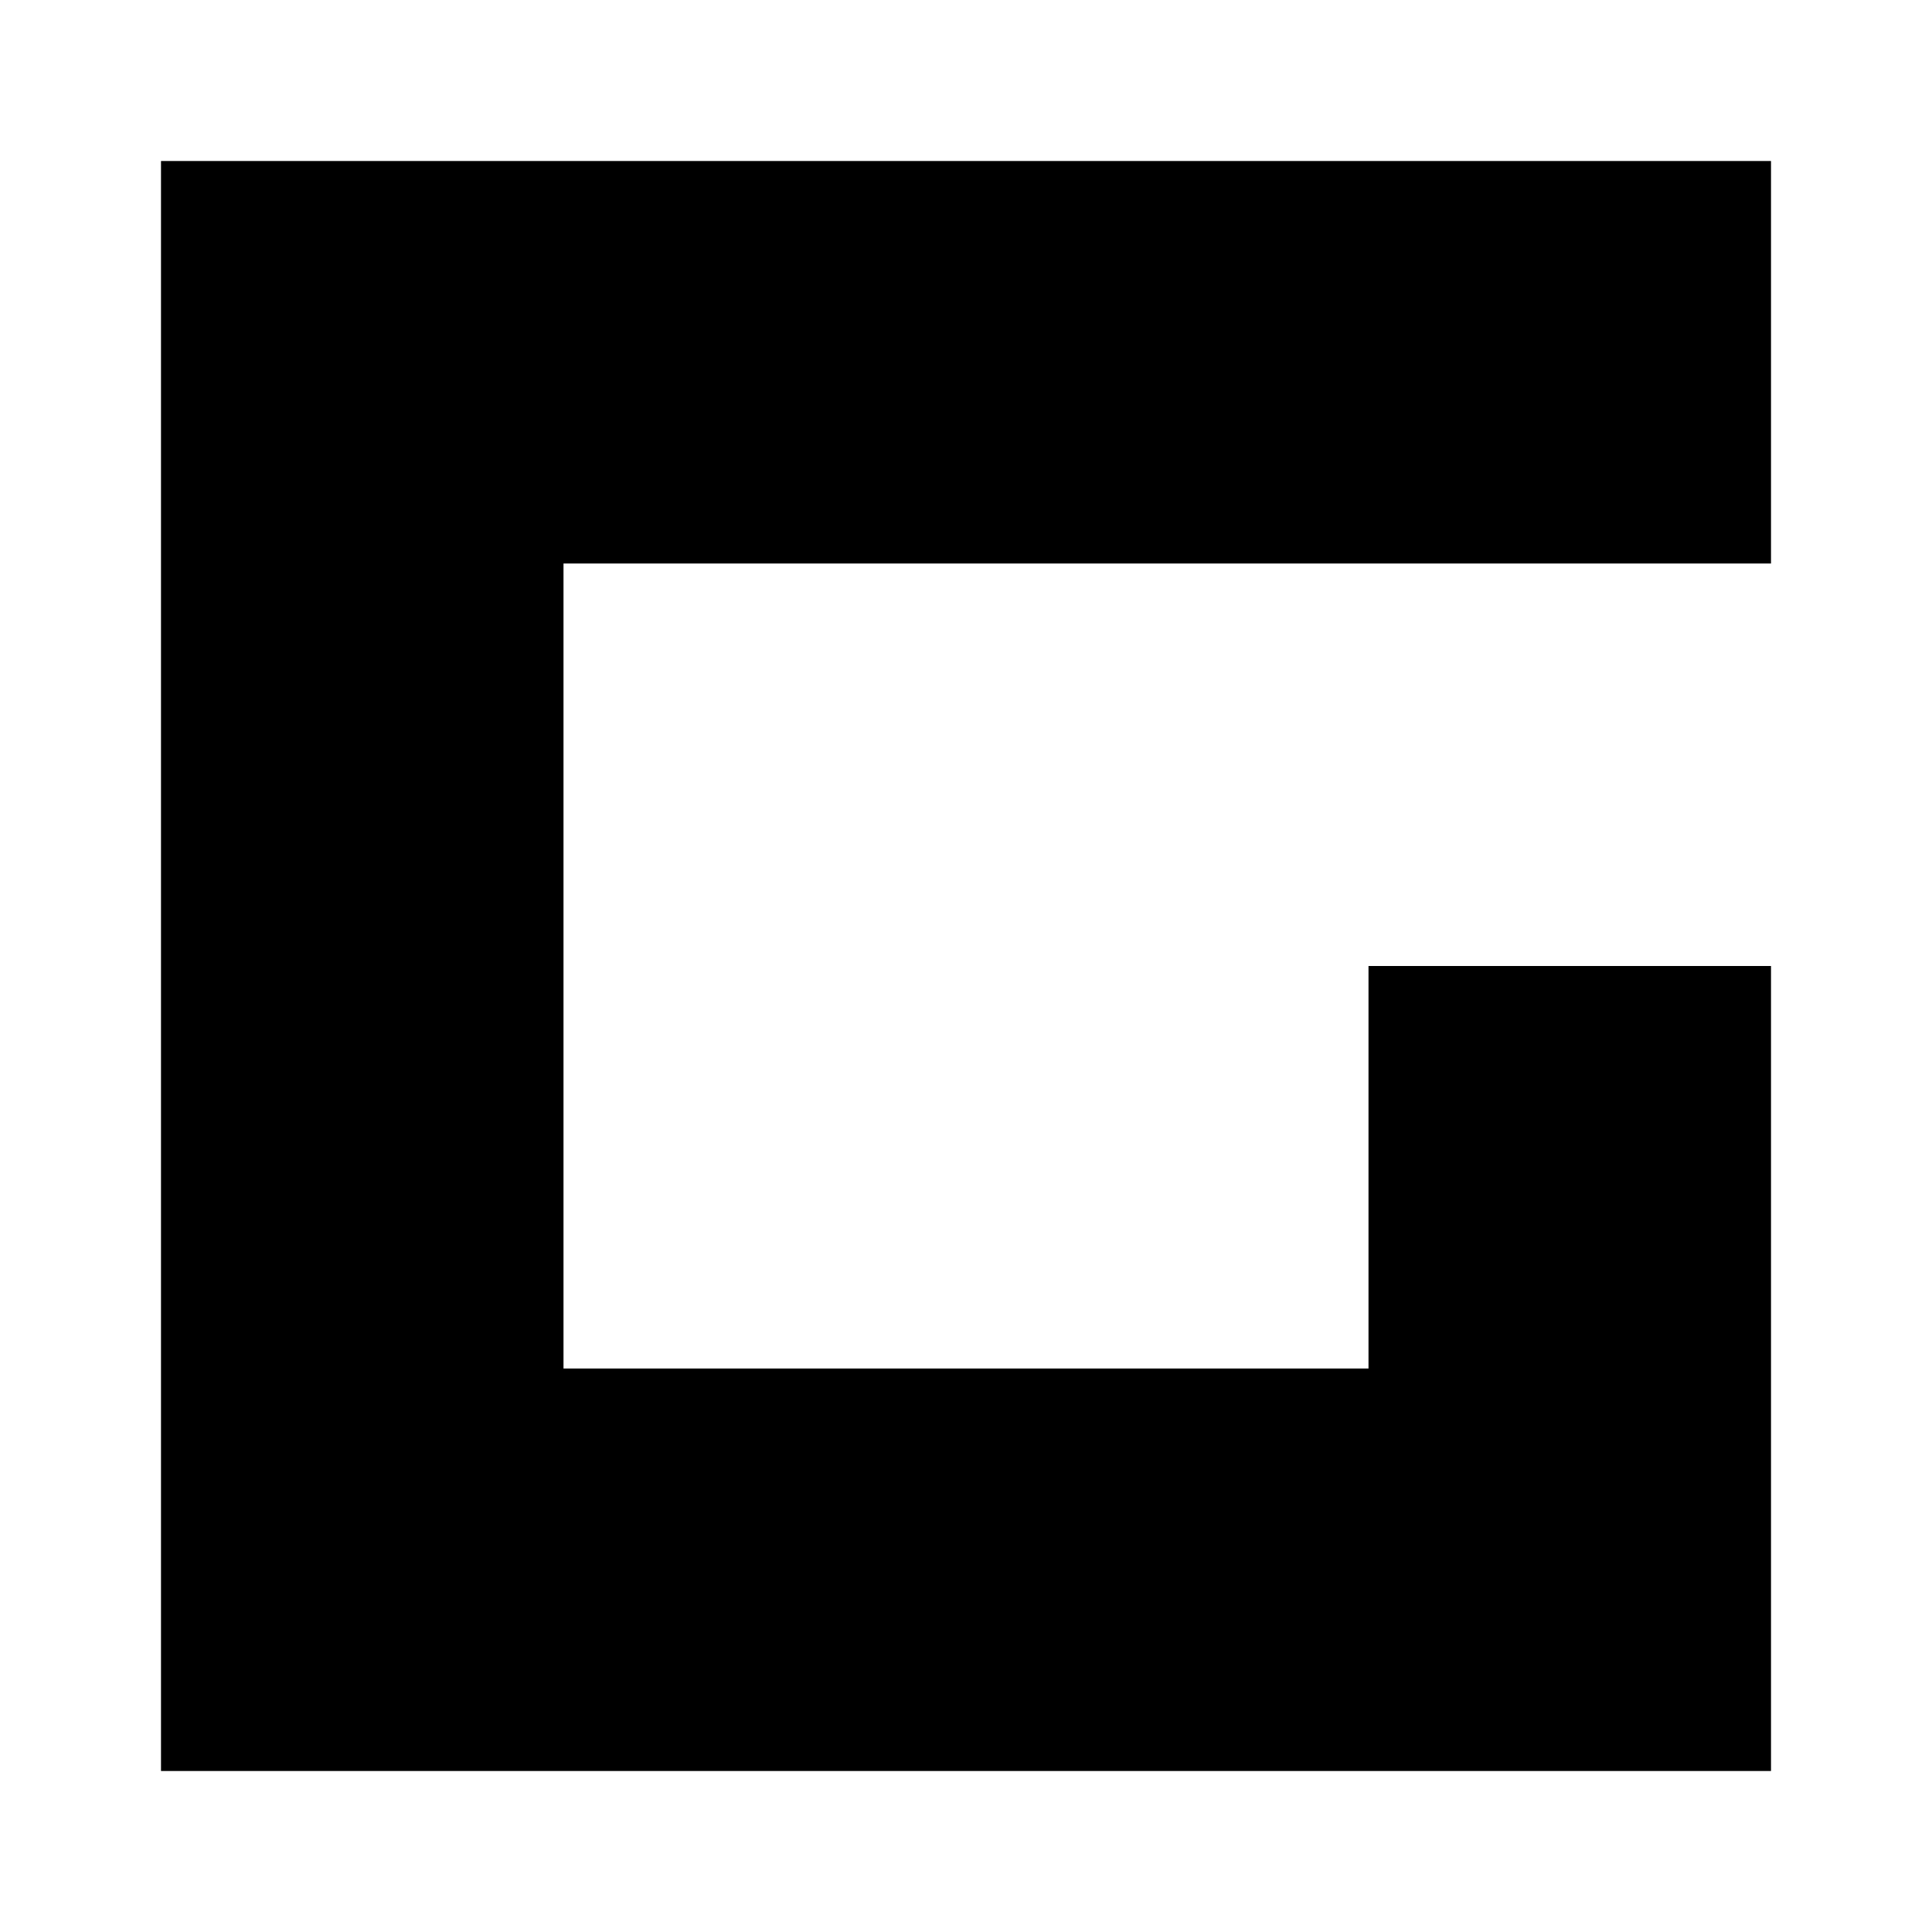 <!-- Inline SVG for Vue component usage -->
<svg
  class="size-8 fill-black dark:fill-white"
  viewBox="0 0 1080 1080"
  xmlns="http://www.w3.org/2000/svg"
>
  <g transform="translate(0,1080) scale(0.1,-0.1)" fill="currentColor" stroke="none">
    <path d="M900 5400 l0 -4500 4500 0 4500 0 0 2250 0 2250 -1125 0 -1125 0 0
    -1125 0 -1125 -2250 0 -2250 0 0 2250 0 2250 3375 0 3375 0 0 1125 0 1125
    -4500 0 -4500 0 0 -4500z"/>
  </g>
</svg>
